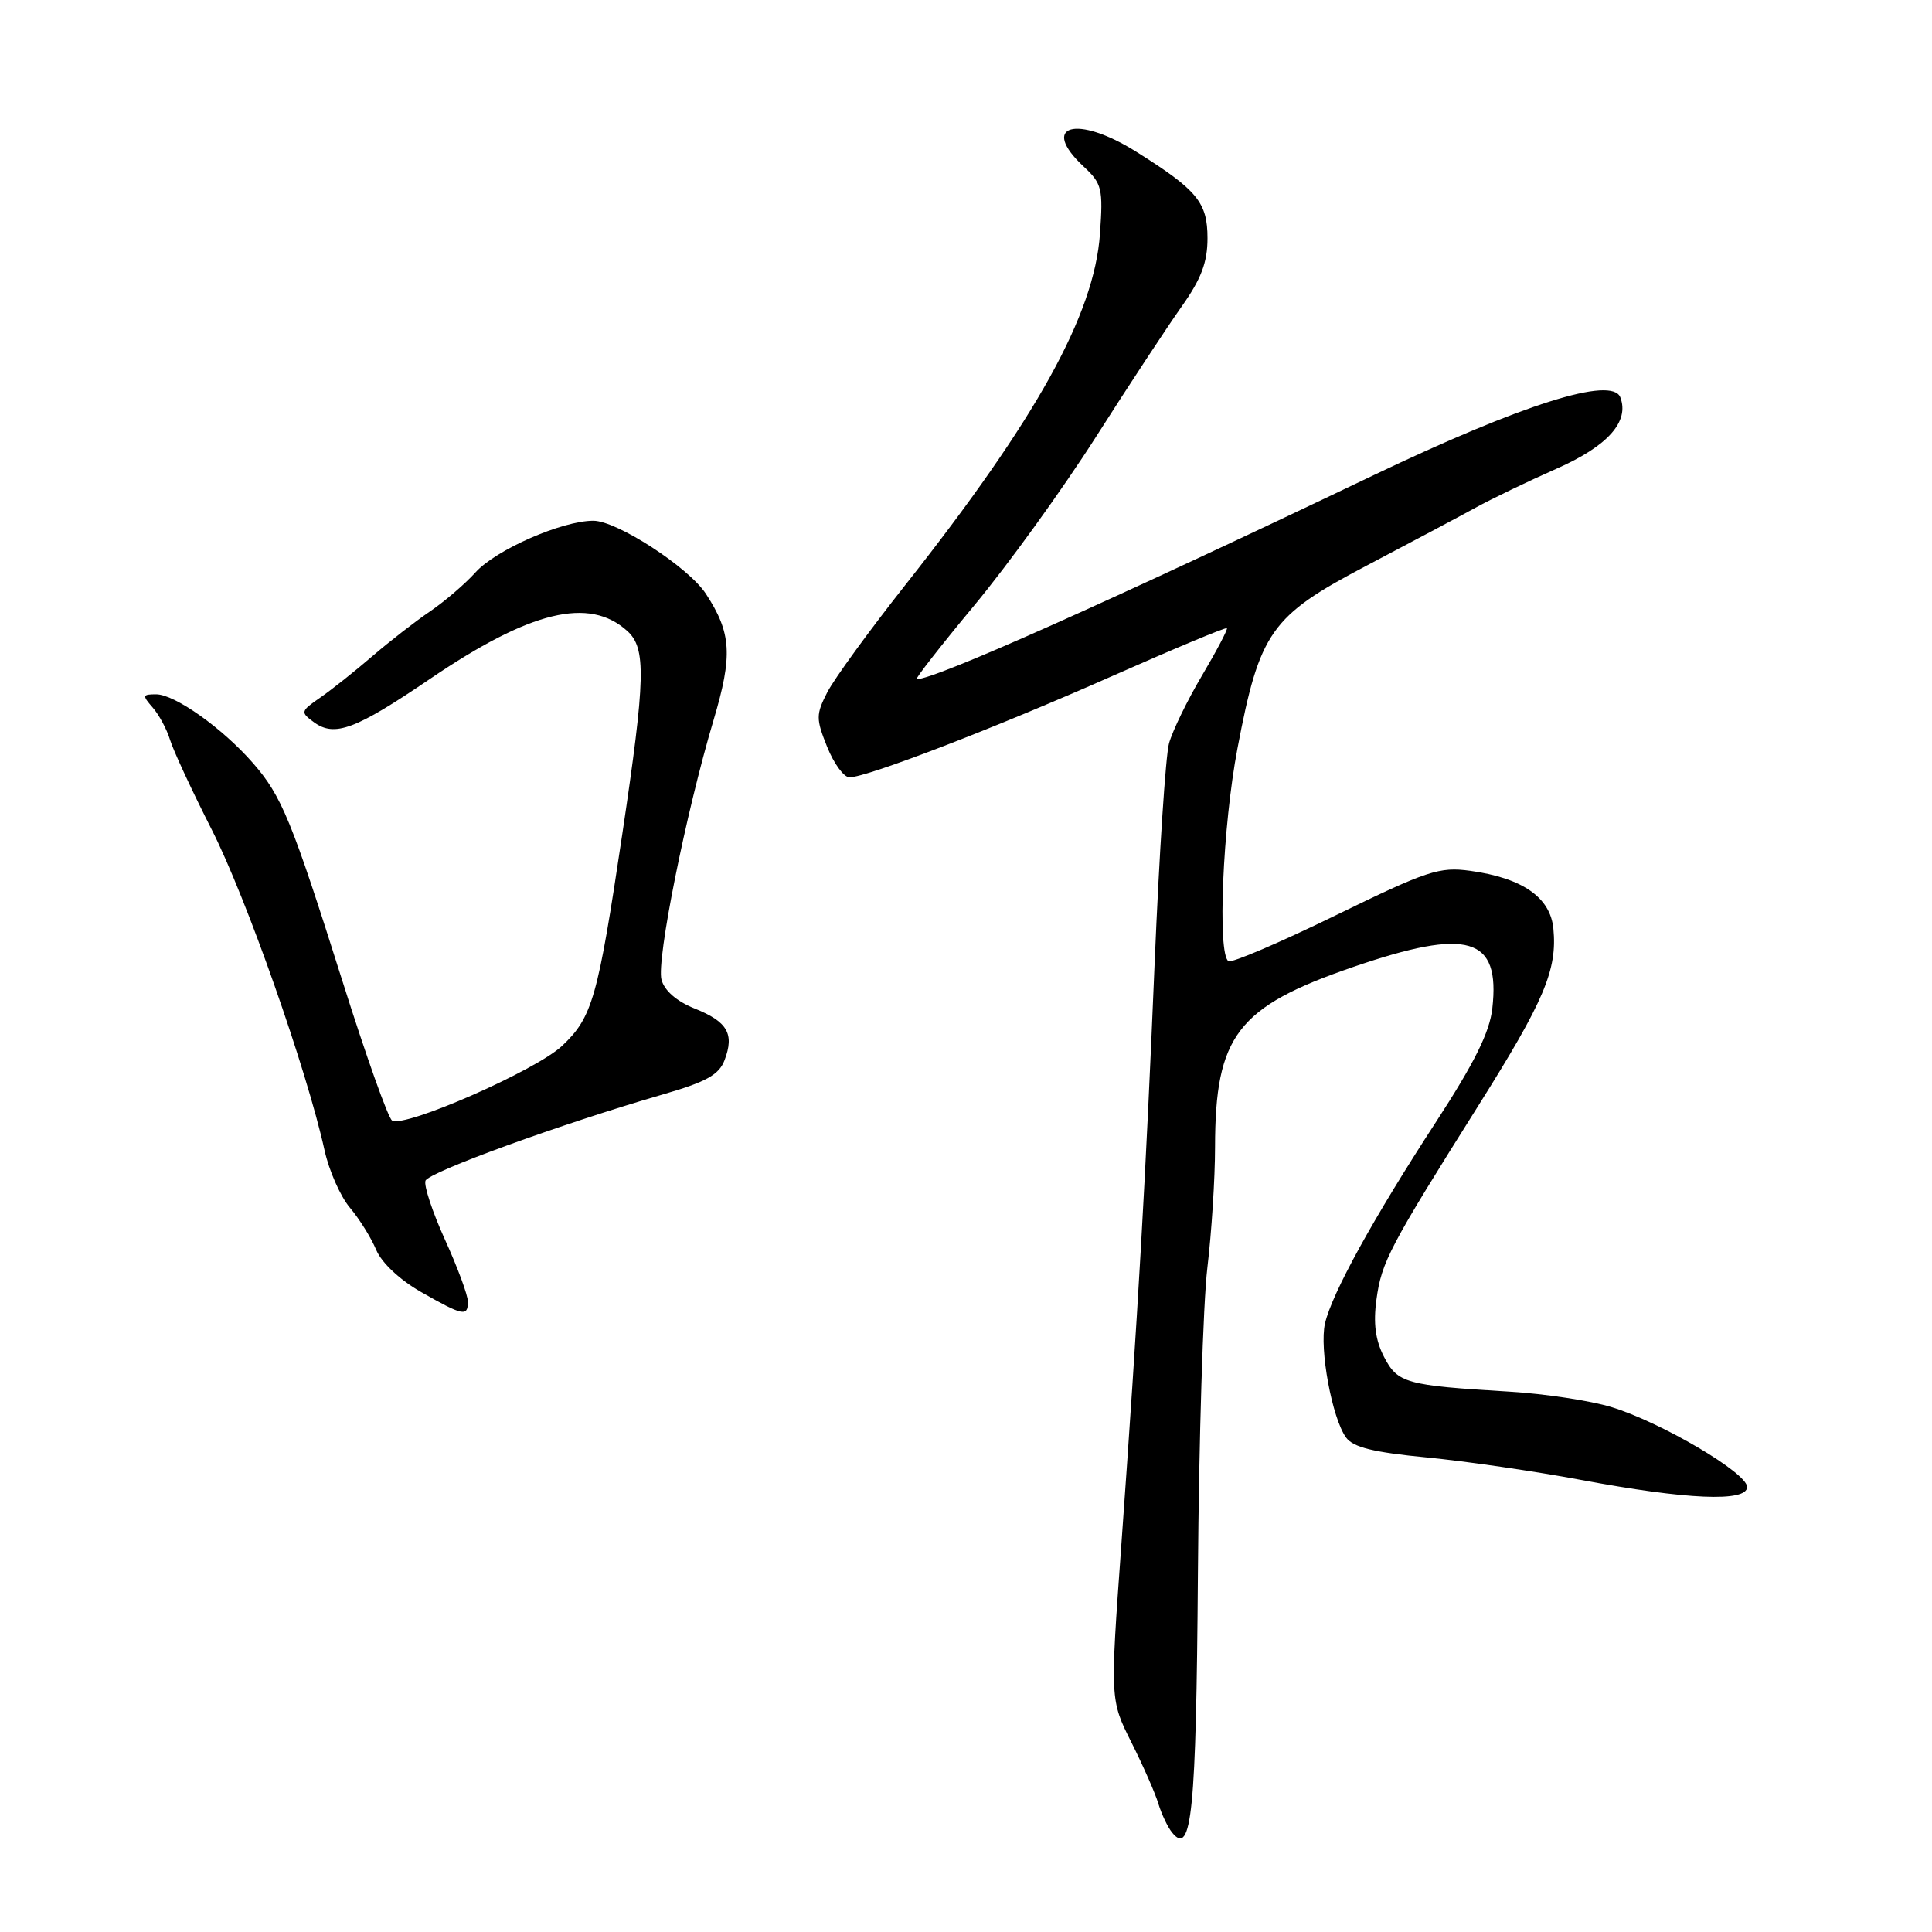 <?xml version="1.0" encoding="UTF-8" standalone="no"?>
<!DOCTYPE svg PUBLIC "-//W3C//DTD SVG 1.1//EN" "http://www.w3.org/Graphics/SVG/1.1/DTD/svg11.dtd" >
<svg xmlns="http://www.w3.org/2000/svg" xmlns:xlink="http://www.w3.org/1999/xlink" version="1.1" viewBox="0 0 256 256">
 <g >
 <path fill="currentColor"
d=" M 158.73 208.50 C 158.86 190.90 159.42 172.68 159.98 168.00 C 160.54 163.32 161.00 156.12 161.00 152.00 C 161.02 137.22 163.94 133.41 179.30 128.13 C 194.58 122.89 198.81 124.15 197.74 133.62 C 197.38 136.79 195.38 140.82 190.24 148.72 C 181.98 161.41 176.49 171.37 175.57 175.36 C 174.80 178.69 176.51 187.94 178.36 190.48 C 179.31 191.78 181.99 192.44 189.07 193.12 C 194.25 193.62 203.44 194.96 209.47 196.09 C 223.51 198.72 231.50 199.06 231.50 197.03 C 231.50 195.16 220.08 188.44 213.50 186.44 C 210.75 185.60 204.68 184.68 200.00 184.40 C 186.27 183.58 185.20 183.28 183.39 179.79 C 182.25 177.58 181.95 175.35 182.39 172.17 C 183.07 167.20 184.10 165.25 195.89 146.50 C 204.62 132.62 206.36 128.52 205.83 123.05 C 205.43 118.91 201.73 116.34 194.82 115.39 C 190.72 114.83 189.15 115.35 176.94 121.31 C 169.58 124.90 163.20 127.63 162.78 127.36 C 161.29 126.44 162.01 109.44 163.97 99.17 C 166.91 83.70 168.39 81.62 181.00 74.99 C 186.78 71.95 193.30 68.49 195.50 67.28 C 197.70 66.07 202.53 63.75 206.24 62.11 C 213.04 59.11 215.93 55.87 214.70 52.65 C 213.60 49.80 201.73 53.55 182.00 62.97 C 146.74 79.82 123.94 90.00 121.46 90.00 C 121.20 90.00 124.62 85.61 129.07 80.25 C 133.53 74.89 140.76 64.88 145.15 58.00 C 149.53 51.12 154.67 43.31 156.56 40.64 C 159.17 36.96 160.00 34.76 160.00 31.57 C 160.00 26.82 158.66 25.19 150.55 20.10 C 142.66 15.15 137.68 16.56 143.60 22.08 C 146.01 24.32 146.18 24.99 145.75 31.00 C 144.99 41.70 137.35 55.49 119.97 77.50 C 115.19 83.55 110.54 89.95 109.63 91.71 C 108.11 94.68 108.11 95.24 109.60 98.96 C 110.49 101.18 111.82 103.00 112.56 103.00 C 114.88 103.00 131.91 96.44 147.40 89.57 C 155.60 85.94 162.42 83.09 162.57 83.24 C 162.71 83.38 161.23 86.20 159.28 89.50 C 157.32 92.80 155.36 96.85 154.90 98.50 C 154.45 100.15 153.60 113.20 153.00 127.50 C 151.82 155.99 150.80 173.88 148.57 204.88 C 147.10 225.26 147.10 225.26 149.92 230.88 C 151.47 233.97 153.08 237.62 153.49 239.00 C 153.91 240.38 154.72 242.09 155.30 242.81 C 157.91 246.07 158.50 240.12 158.73 208.50 Z  M 62.00 172.48 C 62.00 171.64 60.64 167.95 58.97 164.28 C 57.30 160.60 56.14 157.08 56.38 156.45 C 56.82 155.30 74.37 148.92 87.79 145.03 C 93.60 143.35 95.27 142.42 96.01 140.47 C 97.33 136.99 96.40 135.38 92.06 133.64 C 89.66 132.68 88.04 131.27 87.65 129.81 C 86.97 127.22 90.87 107.77 94.55 95.42 C 97.11 86.83 96.93 83.87 93.52 78.66 C 91.20 75.14 81.74 69.00 78.62 69.00 C 74.47 69.00 65.69 72.85 63.00 75.85 C 61.62 77.38 58.92 79.69 57.00 81.00 C 55.08 82.30 51.64 84.97 49.36 86.93 C 47.09 88.89 43.98 91.36 42.47 92.41 C 39.82 94.24 39.78 94.37 41.60 95.70 C 44.34 97.70 47.10 96.67 56.99 89.95 C 70.28 80.92 78.07 79.04 83.12 83.61 C 85.64 85.89 85.54 89.86 82.46 110.50 C 79.21 132.30 78.50 134.79 74.47 138.59 C 71.02 141.84 53.60 149.49 51.95 148.47 C 51.44 148.16 48.51 139.93 45.44 130.20 C 38.63 108.64 37.33 105.47 33.50 101.09 C 29.47 96.48 23.16 92.00 20.69 92.00 C 18.87 92.00 18.83 92.15 20.23 93.75 C 21.07 94.71 22.10 96.62 22.52 98.00 C 22.93 99.38 25.44 104.78 28.09 110.00 C 32.65 119.00 40.65 141.75 43.00 152.40 C 43.59 155.10 45.10 158.52 46.36 160.02 C 47.62 161.51 49.19 164.03 49.85 165.62 C 50.57 167.33 52.98 169.59 55.78 171.19 C 61.34 174.36 62.00 174.50 62.00 172.48 Z "/>
</g>
</svg>